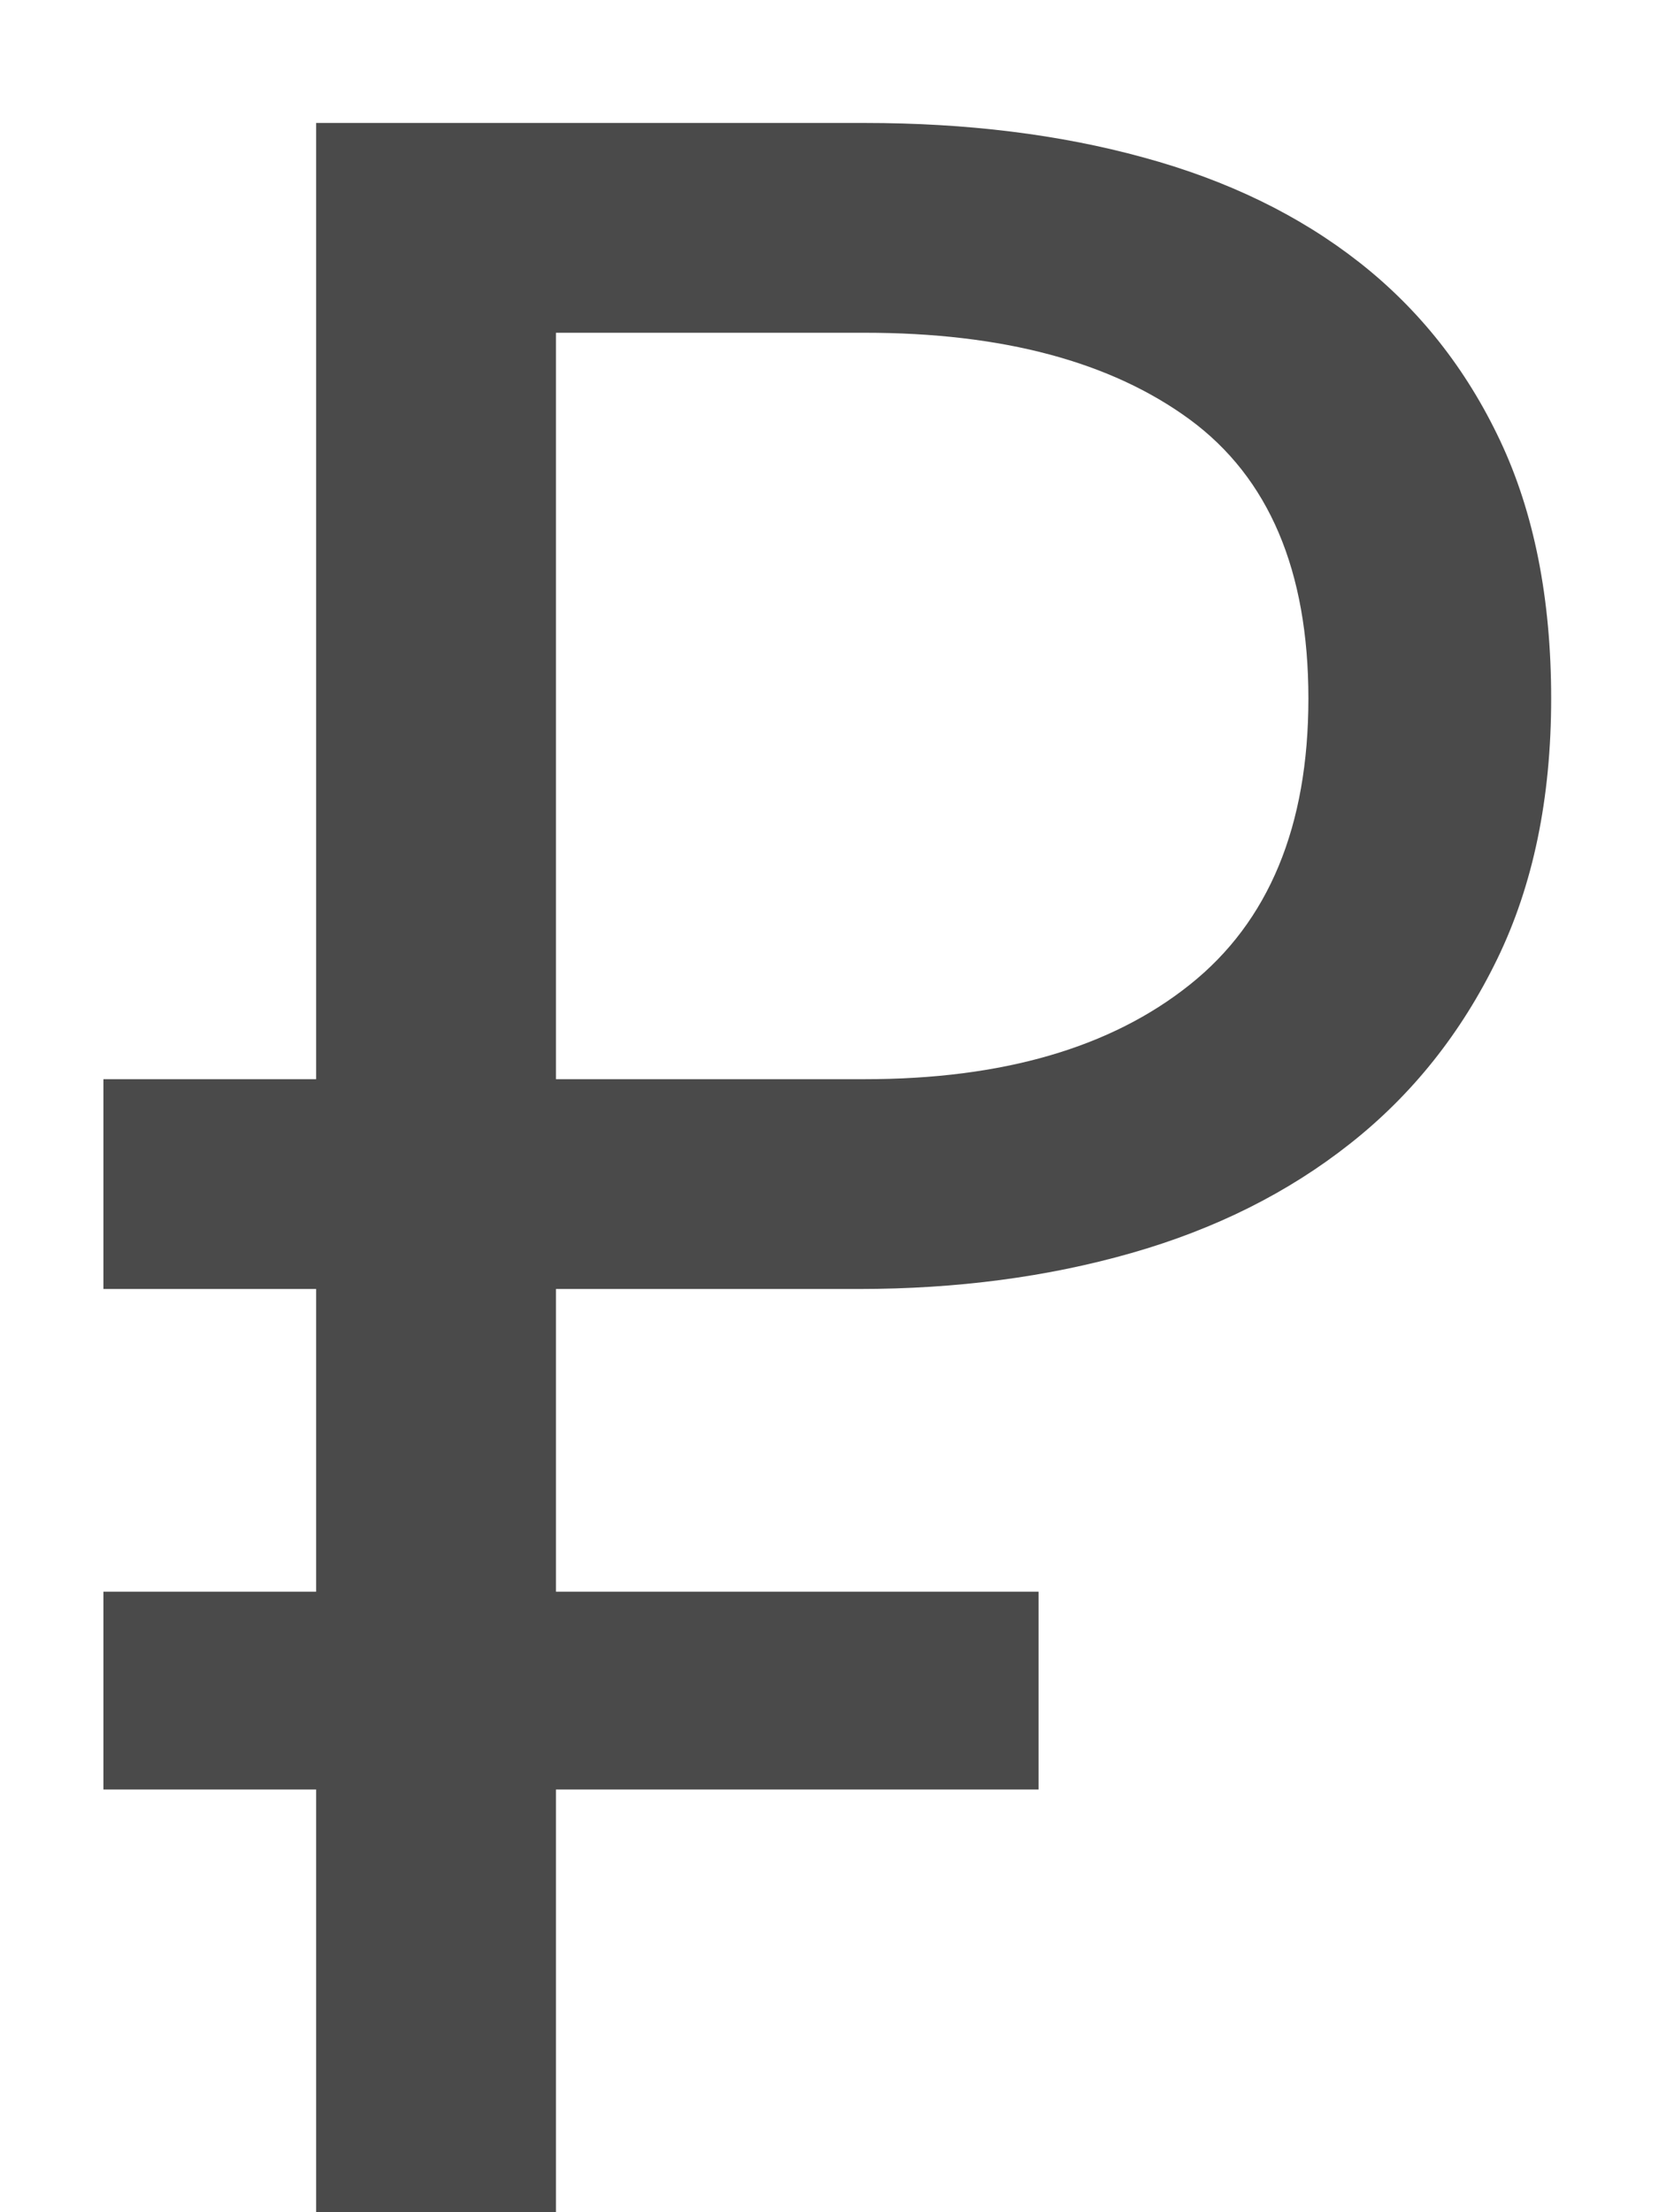 <?xml version="1.0" encoding="UTF-8"?>
<svg width="9px" height="12px" viewBox="0 0 9 12" version="1.1" xmlns="http://www.w3.org/2000/svg" xmlns:xlink="http://www.w3.org/1999/xlink">
    <!-- Generator: Sketch 45.2 (43514) - http://www.bohemiancoding.com/sketch -->
    <title>₽</title>
    <desc>Created with Sketch.</desc>
    <defs></defs>
    <g id="Screens" stroke="none" stroke-width="1" fill="none" fill-rule="evenodd">
        <g id="17-type-page" transform="translate(-982, -1162)" fill="#4A4A4A">
            <path d="M982.561,1167.854 L983.715,1167.854 L983.715,1162.667 L986.691,1162.667 C987.244,1162.667 987.748,1162.729 988.203,1162.854 C988.659,1162.978 989.049,1163.168 989.374,1163.423 C989.699,1163.678 989.954,1164 990.138,1164.39 C990.322,1164.78 990.415,1165.247 990.415,1165.789 C990.415,1166.331 990.317,1166.802 990.122,1167.203 C989.927,1167.604 989.661,1167.938 989.325,1168.203 C988.989,1168.469 988.593,1168.667 988.138,1168.797 C987.683,1168.927 987.19,1168.992 986.659,1168.992 L985.016,1168.992 L985.016,1170.634 L987.634,1170.634 L987.634,1171.707 L985.016,1171.707 L985.016,1174 L983.715,1174 L983.715,1171.707 L982.561,1171.707 L982.561,1170.634 L983.715,1170.634 L983.715,1168.992 L982.561,1168.992 L982.561,1167.854 Z M986.691,1167.854 C987.439,1167.854 988.027,1167.683 988.455,1167.341 C988.883,1167 989.098,1166.482 989.098,1165.789 C989.098,1165.095 988.883,1164.591 988.455,1164.276 C988.027,1163.962 987.439,1163.805 986.691,1163.805 L985.016,1163.805 L985.016,1167.854 L986.691,1167.854 Z" id="₽"></path>
        </g>
    </g>
</svg>